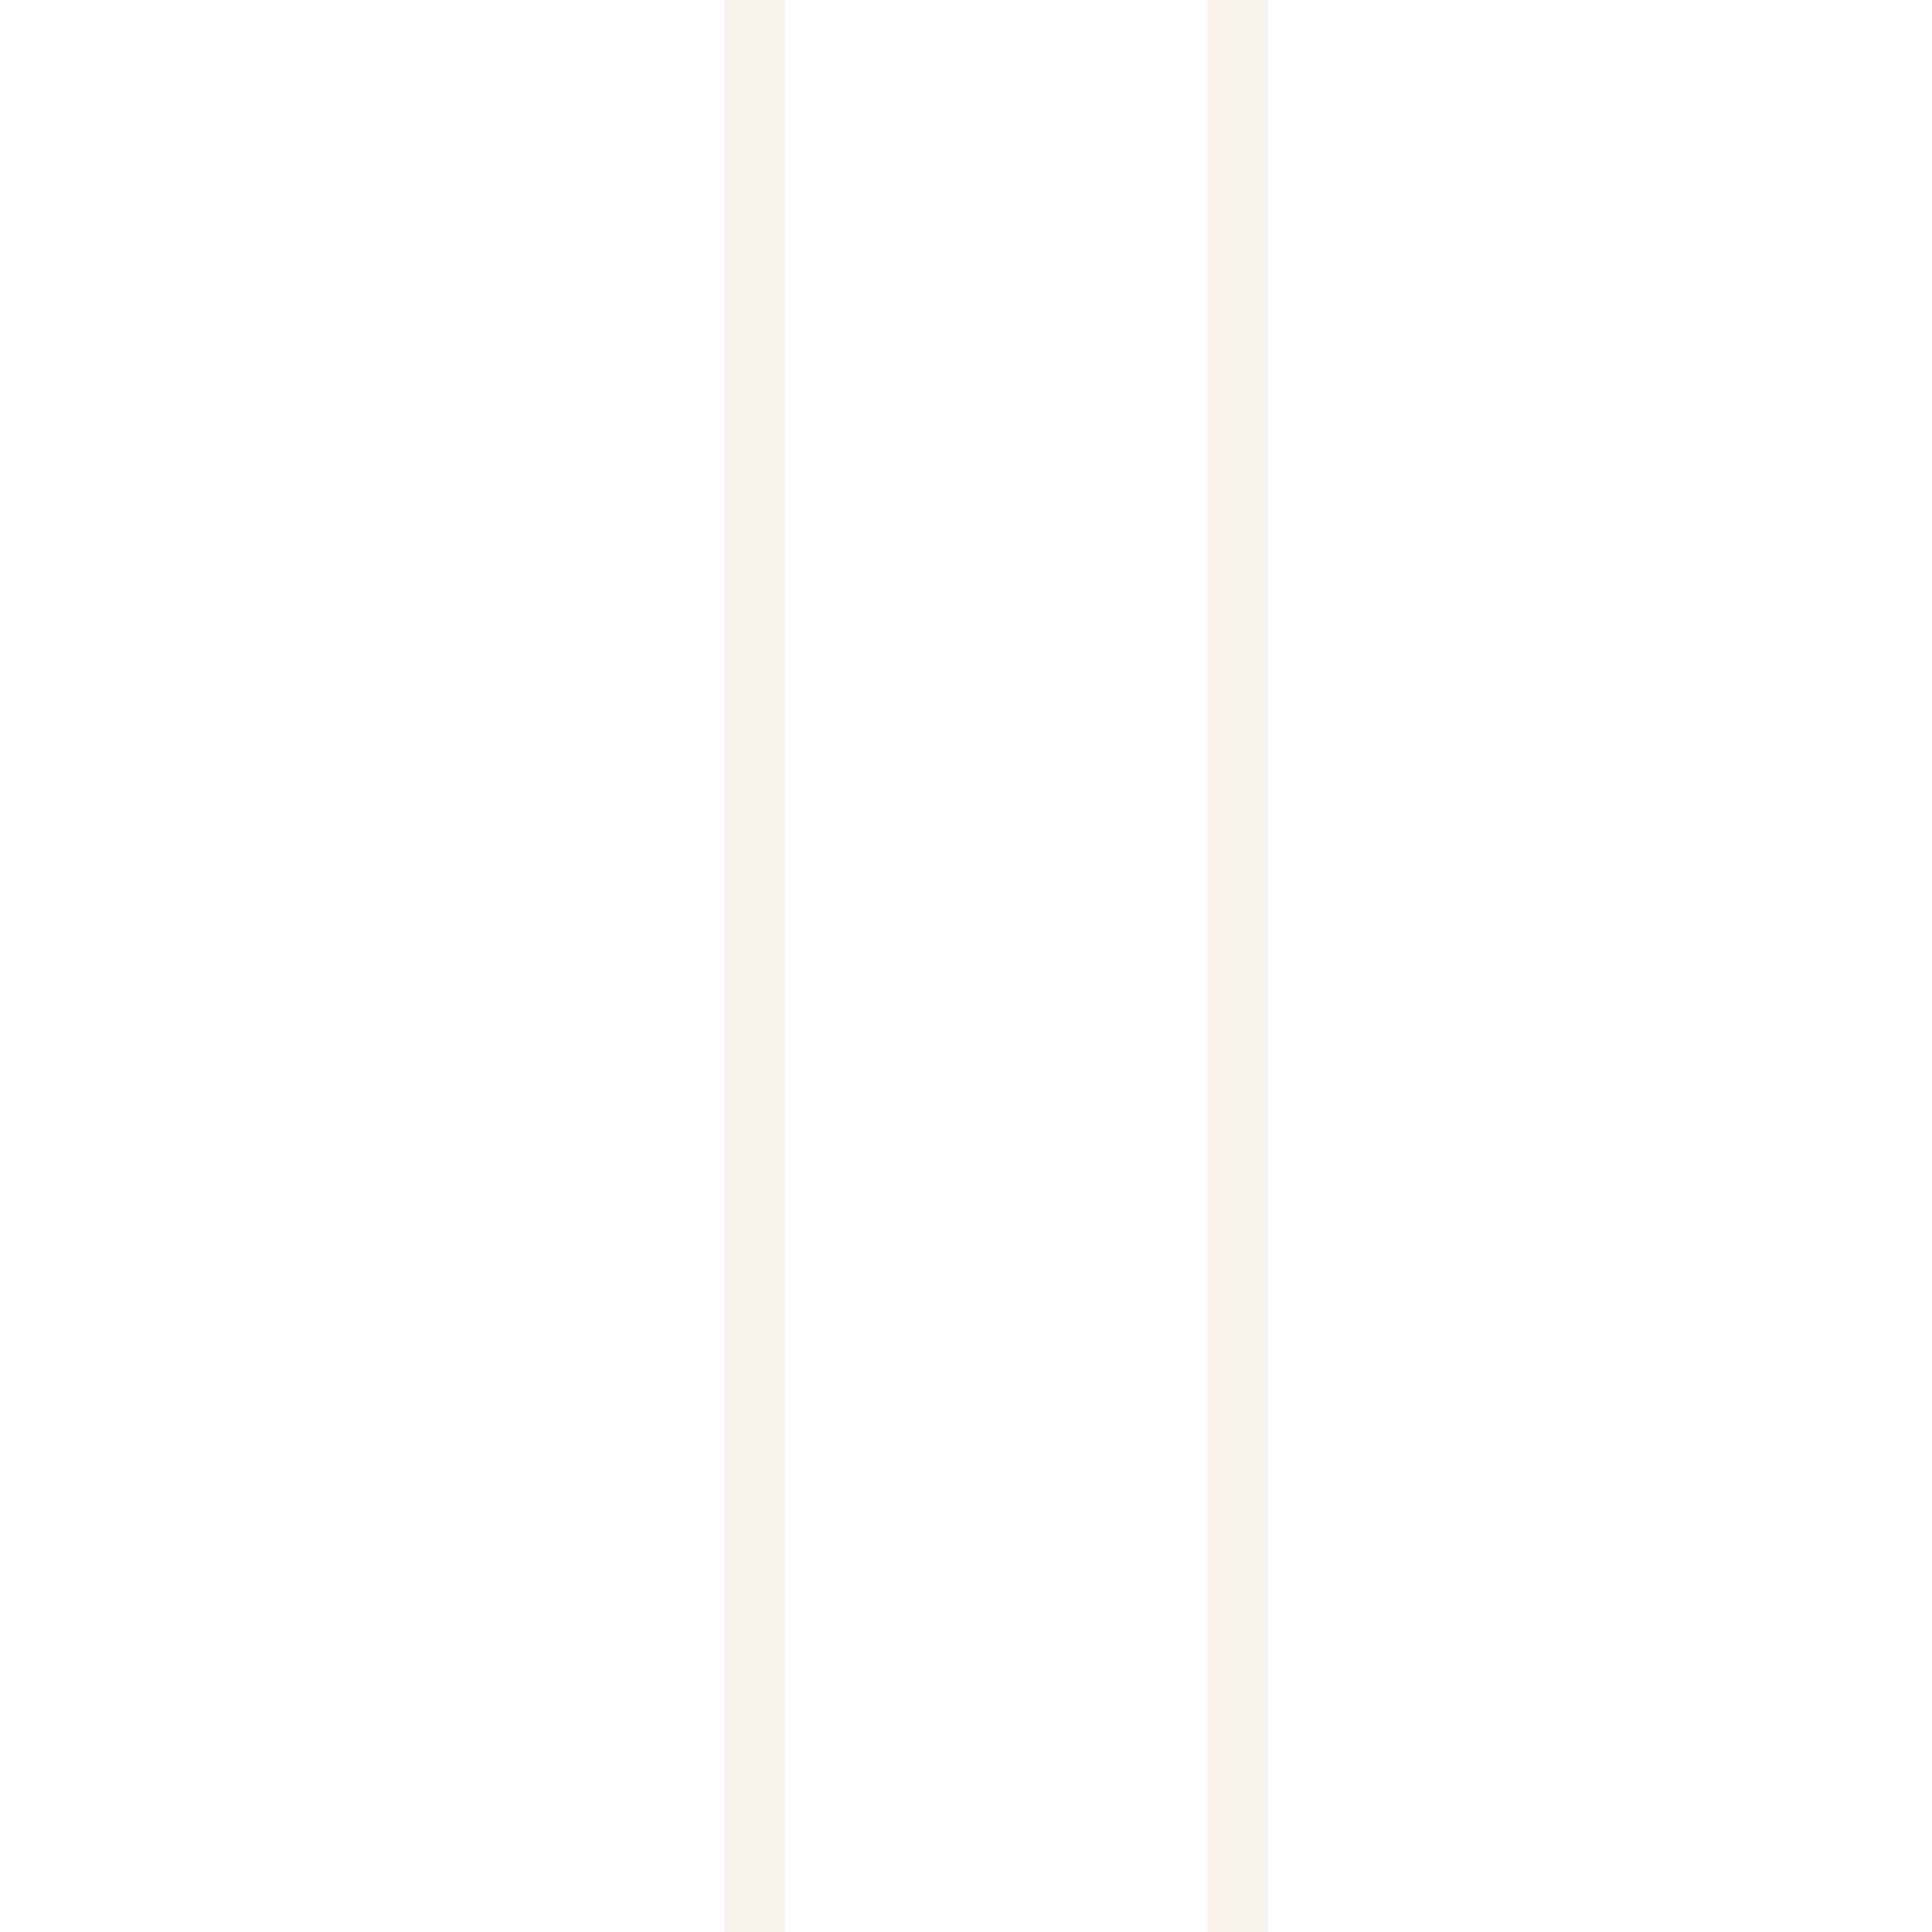 <svg width="16" height="16" viewBox="0 0 16 16" fill="none" xmlns="http://www.w3.org/2000/svg">
<g clip-path="url(#clip0_468_22989)">
<path opacity="0.2" d="M6.25 0V16" stroke="#E0C0A4" stroke-width="0.5"/>
<path opacity="0.2" d="M10.25 0V16" stroke="#E0C0A4" stroke-width="0.5"/>
</g>
<defs>
<clipPath id="clip0_468_22989">
<rect width="16" height="16" fill="white"/>
</clipPath>
</defs>
</svg>
